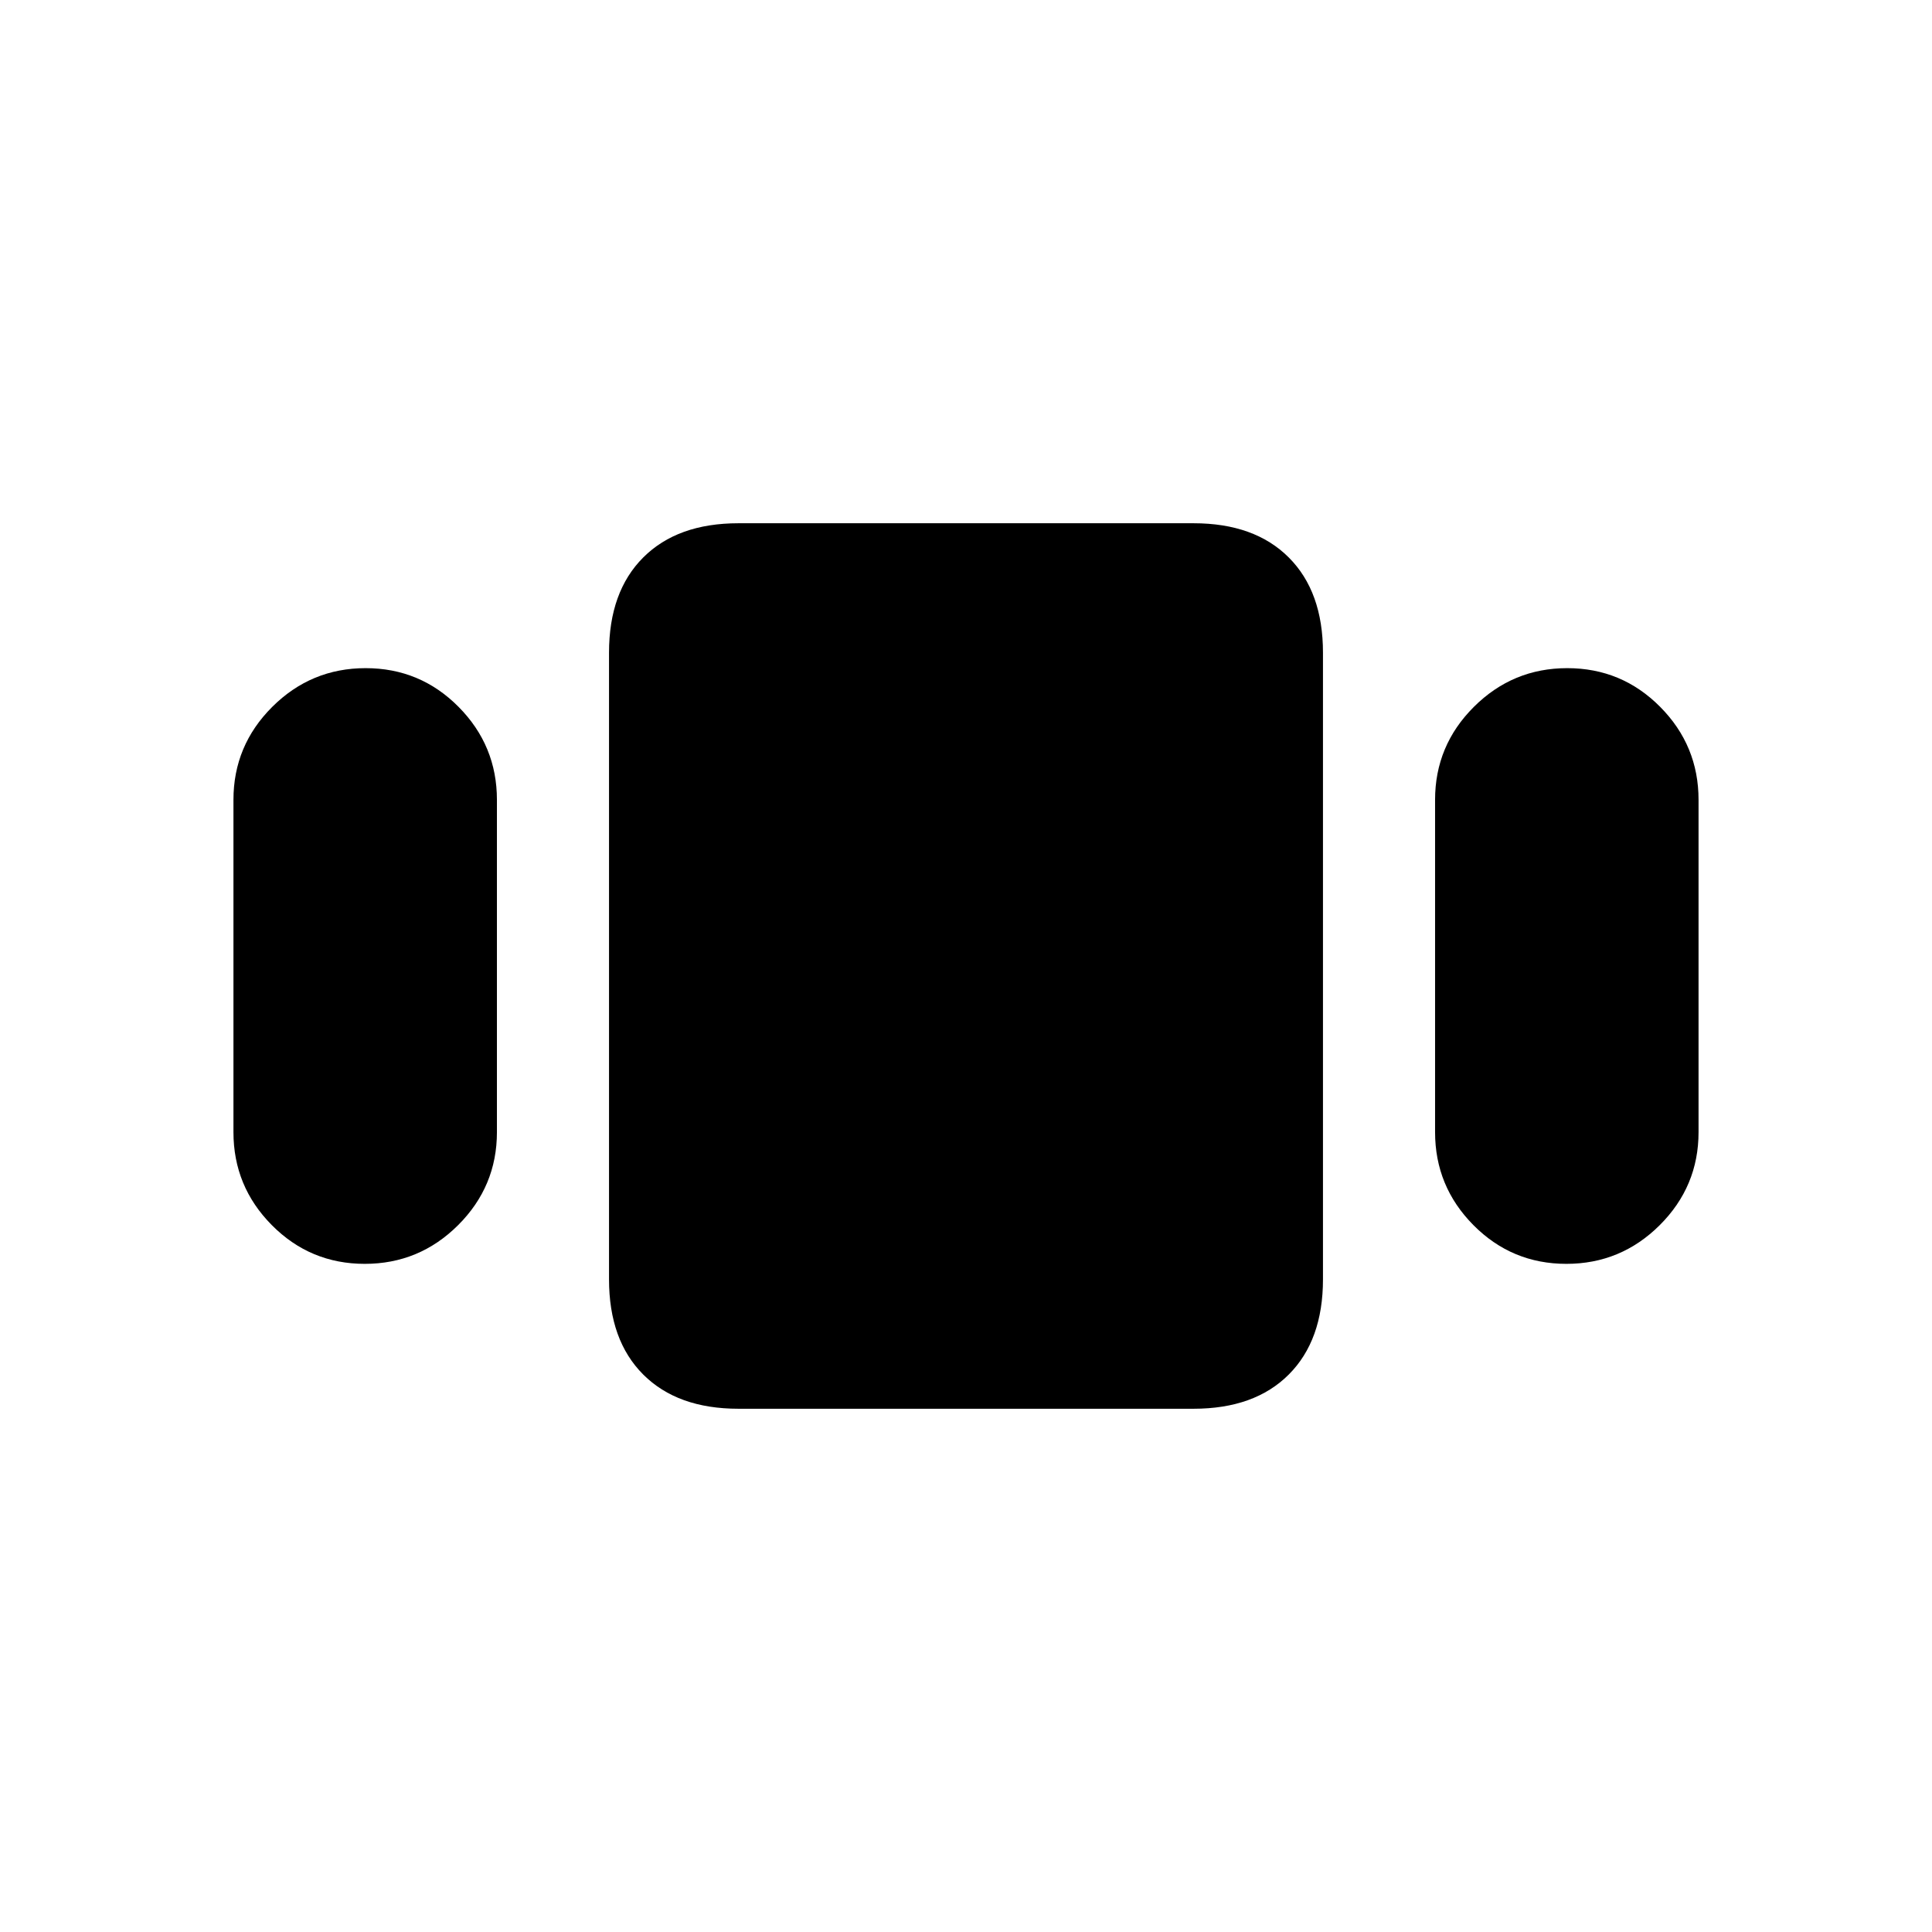 <svg xmlns="http://www.w3.org/2000/svg" height="20" viewBox="0 -960 960 960" width="20"><path d="M116-397.46v-165.08q0-27 19.29-46.23Q154.59-628 181.68-628t46.17 19.23q19.07 19.23 19.07 46.23v165.08q0 27-19.29 46.23Q208.34-332 181.25-332q-27.09 0-46.17-19.23Q116-370.46 116-397.46ZM366.92-260q-30.3 0-47.3-17-17-17-17-47.31v-311.38q0-30.31 17-47.31 17-17 47.3-17h226.16q30.3 0 47.3 17 17 17 17 47.31v311.38q0 30.31-17 47.31-17 17-47.3 17H366.92Zm346.16-137.46v-165.08q0-27 19.29-46.23Q751.66-628 778.75-628q27.09 0 46.17 19.23Q844-589.54 844-562.54v165.08q0 27-19.29 46.23Q805.41-332 778.32-332t-46.17-19.23q-19.07-19.23-19.07-46.23Z"/></svg>